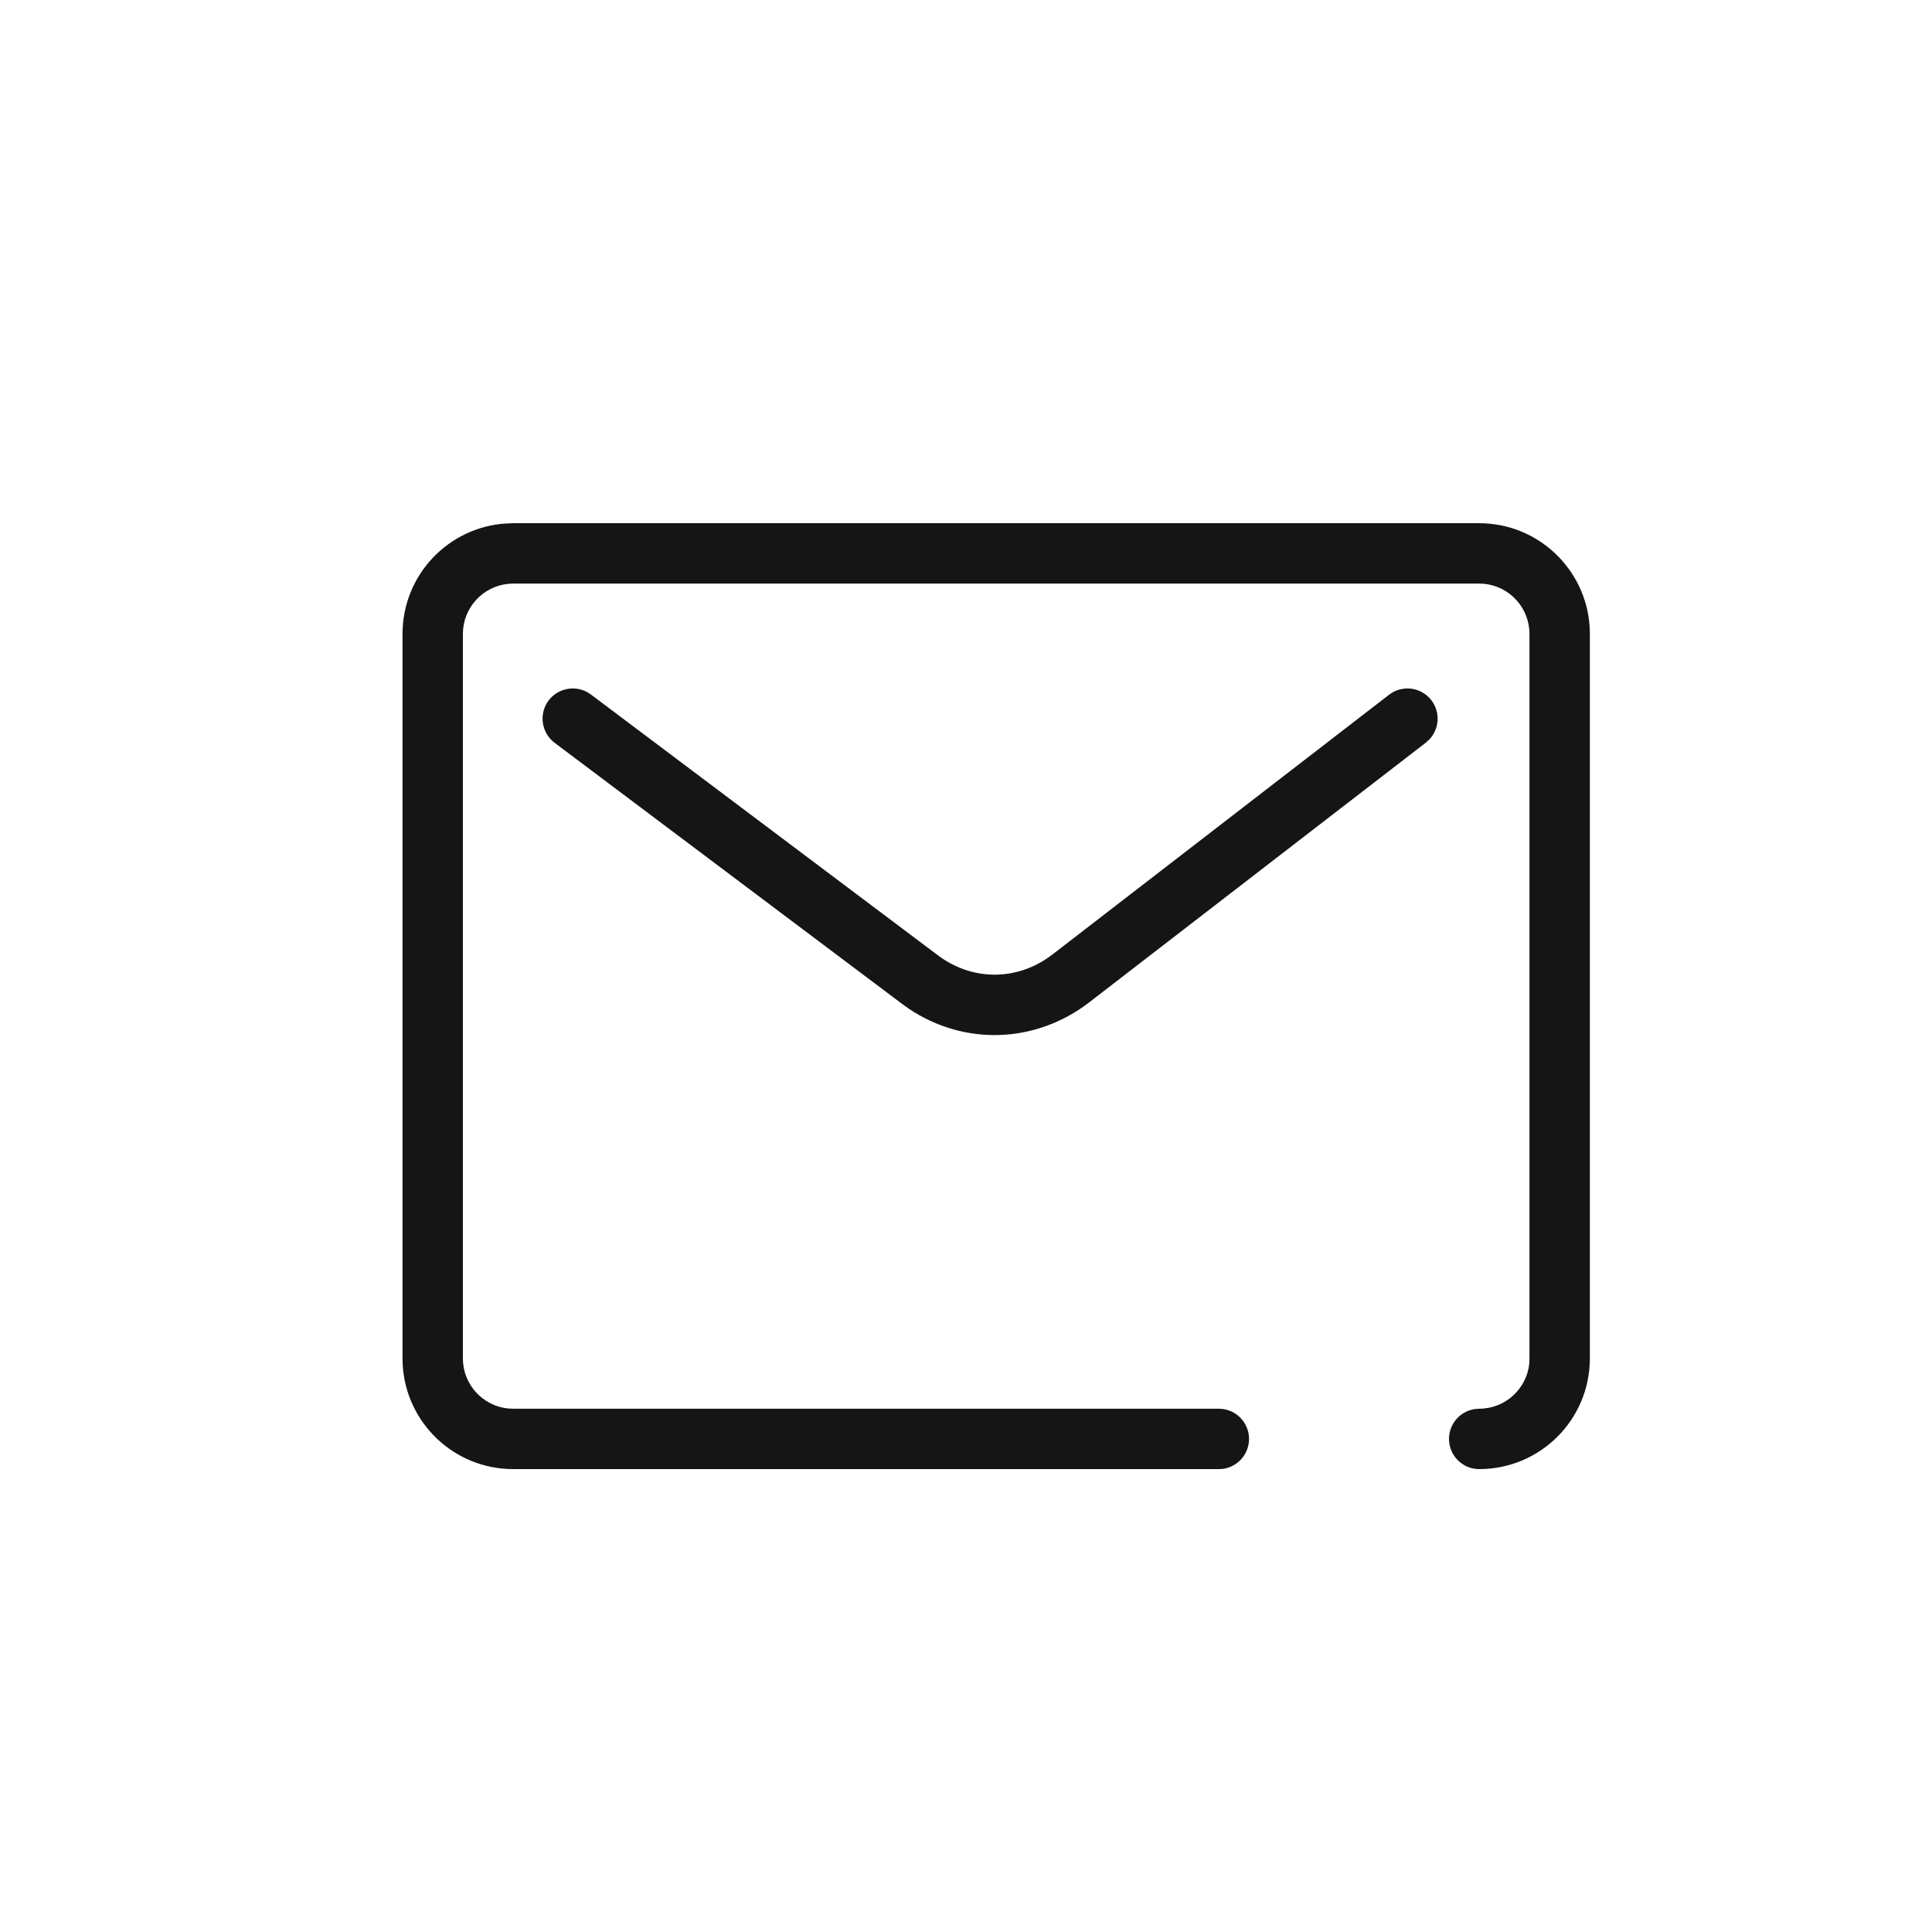 <svg xmlns="http://www.w3.org/2000/svg" width="32" height="32" viewBox="0 0 32 32">
    <g fill="none" fill-rule="evenodd">
        <g fill="#151515">
            <g>
                <path d="M24.5 8.666c.975 0 1.772.762 1.83 1.722l.003.112v12c0 1.012-.82 1.833-1.833 1.833-.276 0-.5-.224-.5-.5 0-.253.188-.462.432-.495l.068-.005c.431 0 .786-.328.83-.748l.003-.085v-12c0-.431-.328-.787-.748-.83l-.085-.004h-16c-.431 0-.786.328-.829.749l-.004.085v12c0 .431.328.786.748.829l.085.004h11.688c.276 0 .5.224.5.5 0 .253-.188.462-.432.496l-.068.004H8.5c-.975 0-1.772-.761-1.83-1.722l-.003-.111v-12c0-.975.76-1.773 1.721-1.83l.112-.004h16zm-.792 2.932c.153.199.133.476-.036.652l-.055.05-5.575 4.301c-.89.686-2.07.723-2.99.106l-.118-.085-5.748-4.319c-.22-.166-.265-.48-.1-.7.151-.2.424-.256.638-.14l.063.04 5.748 4.32c.542.407 1.237.426 1.793.06l.103-.073 5.575-4.302c.219-.17.533-.129.702.09z" transform="translate(-756 -860) translate(756 860)"/>
            </g>
        </g>
    </g>
</svg>
